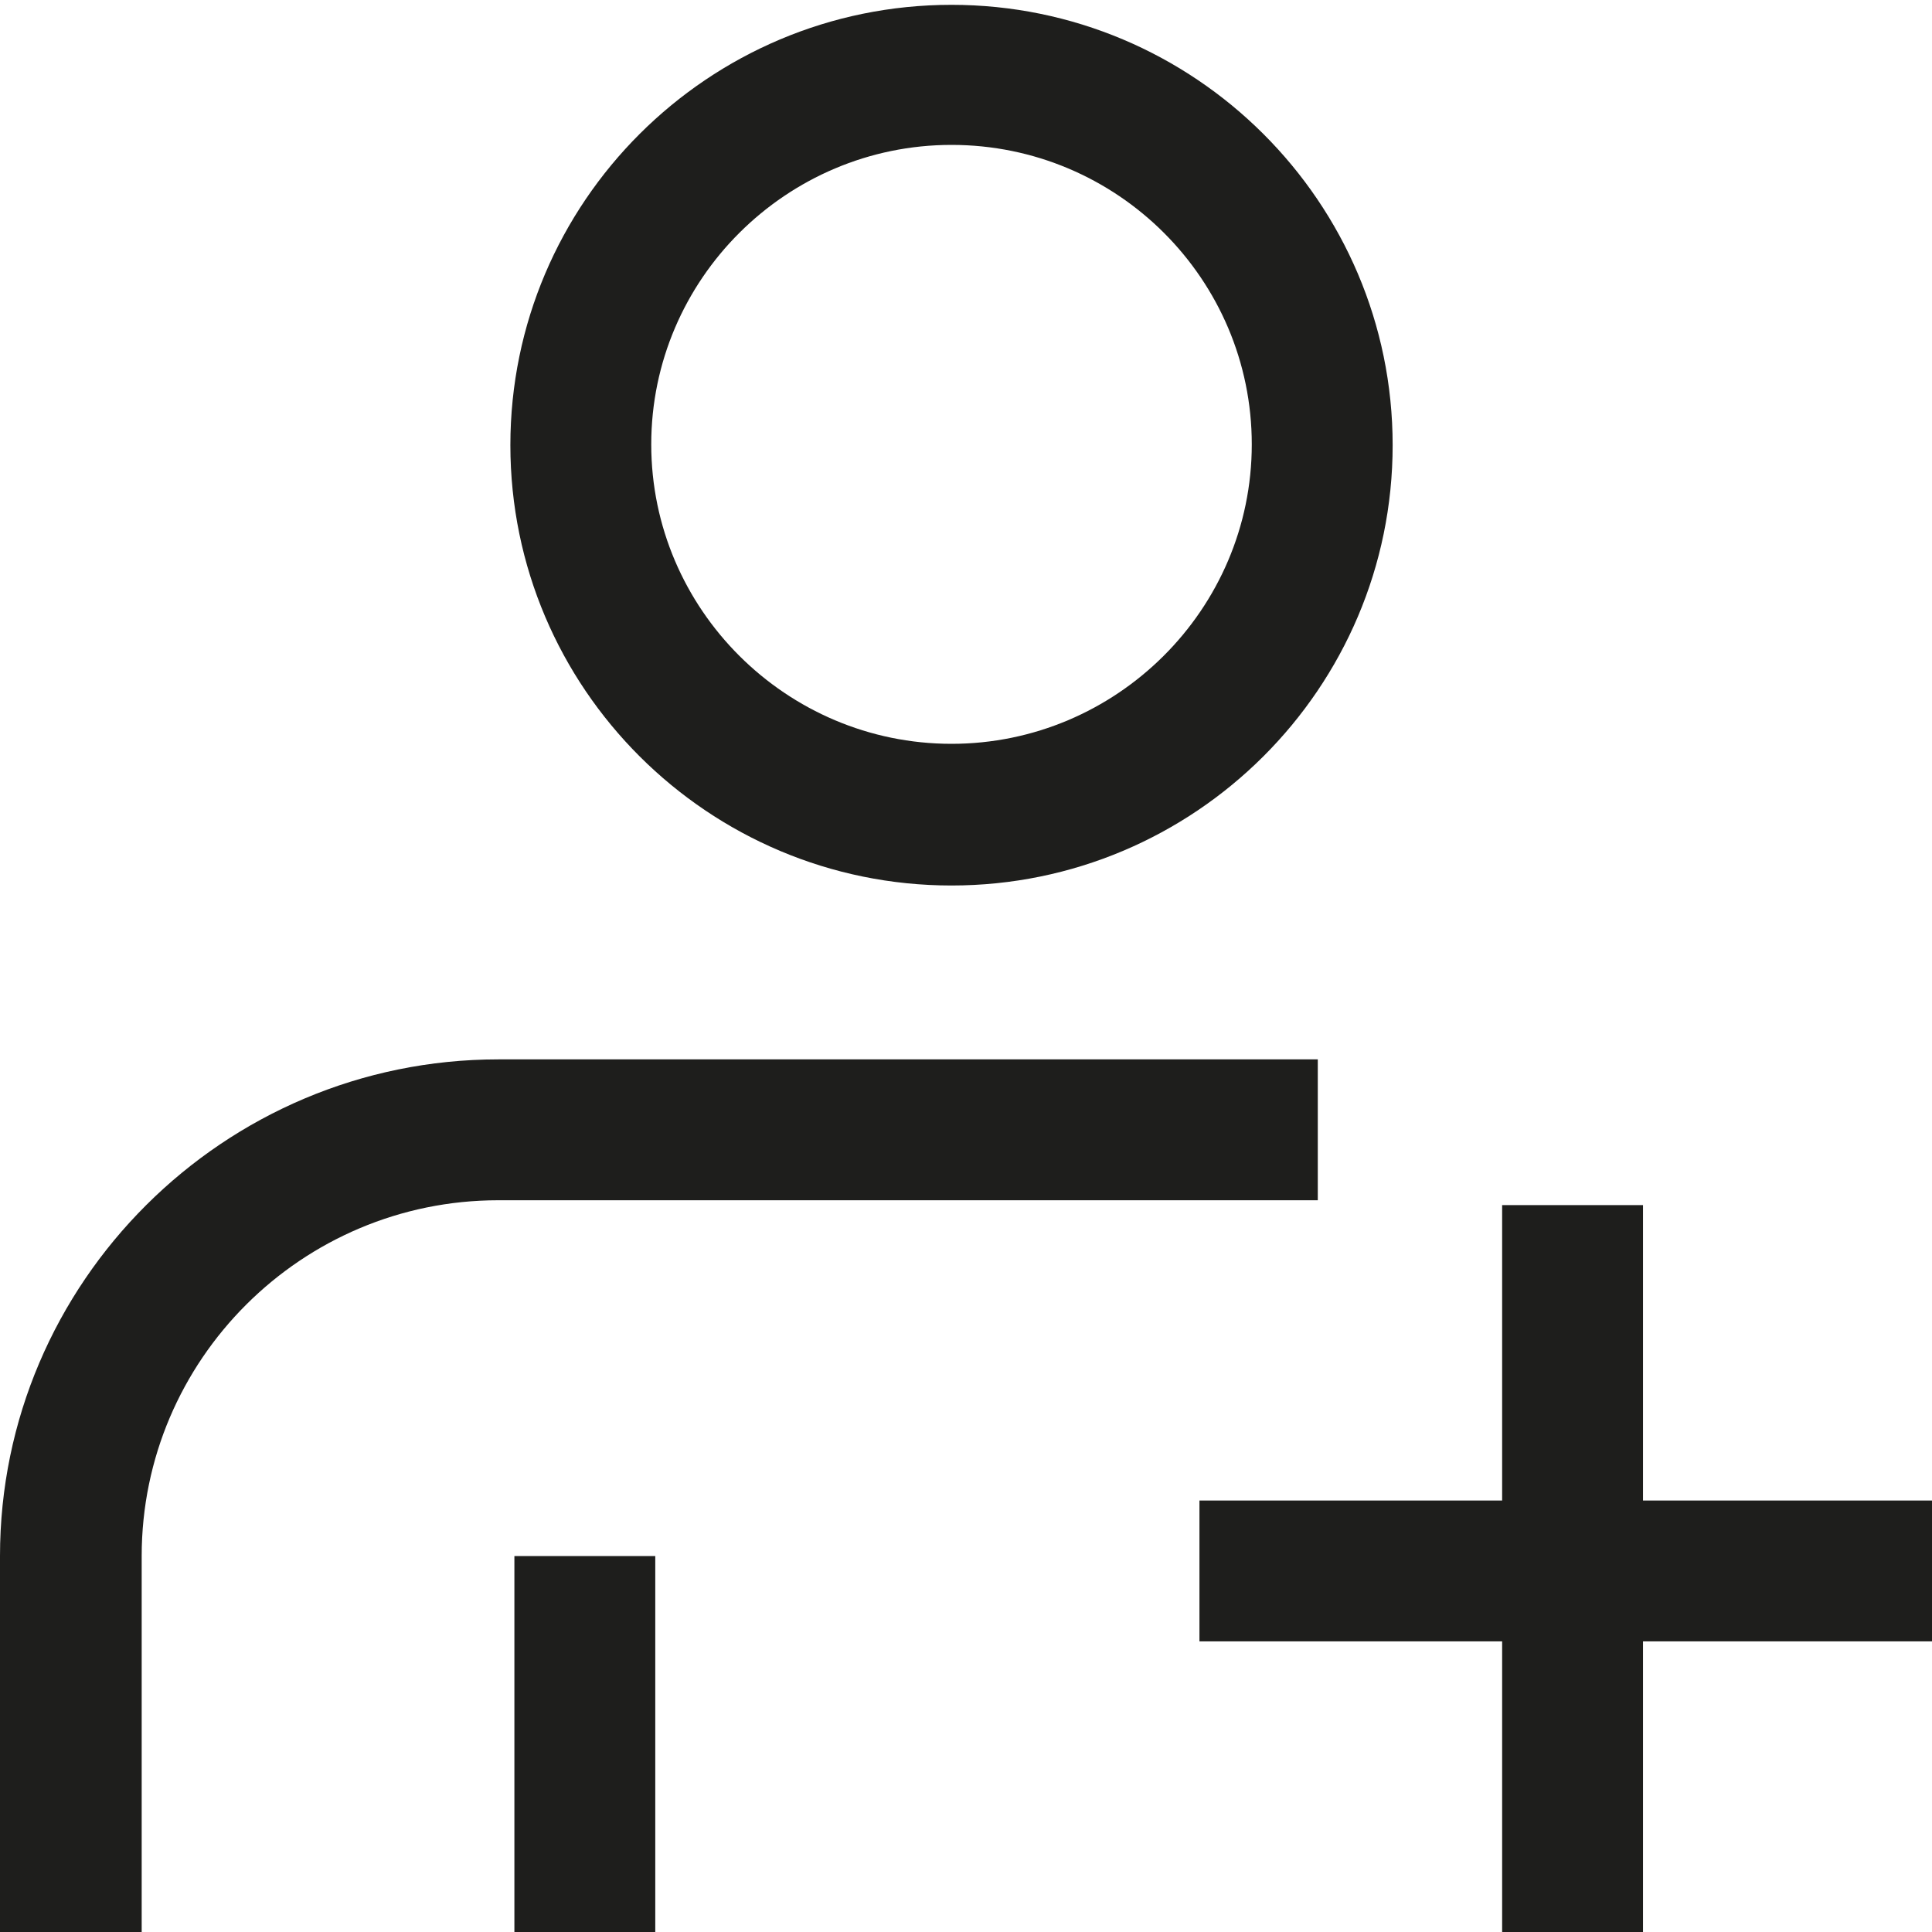 <?xml version="1.0" encoding="UTF-8"?>
<svg id="a" data-name="3219" xmlns="http://www.w3.org/2000/svg" viewBox="0 0 24 24">
  <path d="M11.82,11c3.02,0,5.48-2.45,5.48-5.47S14.84.06,11.82.06s-5.48,2.45-5.48,5.47,2.46,5.47,5.48,5.47ZM11.82,1.8c2.06,0,3.73,1.67,3.73,3.72s-1.68,3.72-3.73,3.72-3.73-1.67-3.73-3.72,1.68-3.72,3.73-3.72ZM16.37,14.91H6.19c-2.44,0-4.43,1.98-4.43,4.42v4.73H0v-4.73C0,15.93,2.78,13.16,6.19,13.16h10.18v1.75ZM6.39,19.33h1.75v4.73h-1.75v-4.73ZM24,20.39h-3.59v3.67h-1.75v-3.67h-3.76v-1.75h3.76v-3.67h1.75v3.67h3.59v1.75Z" fill="#1e1e1c"/>
</svg>